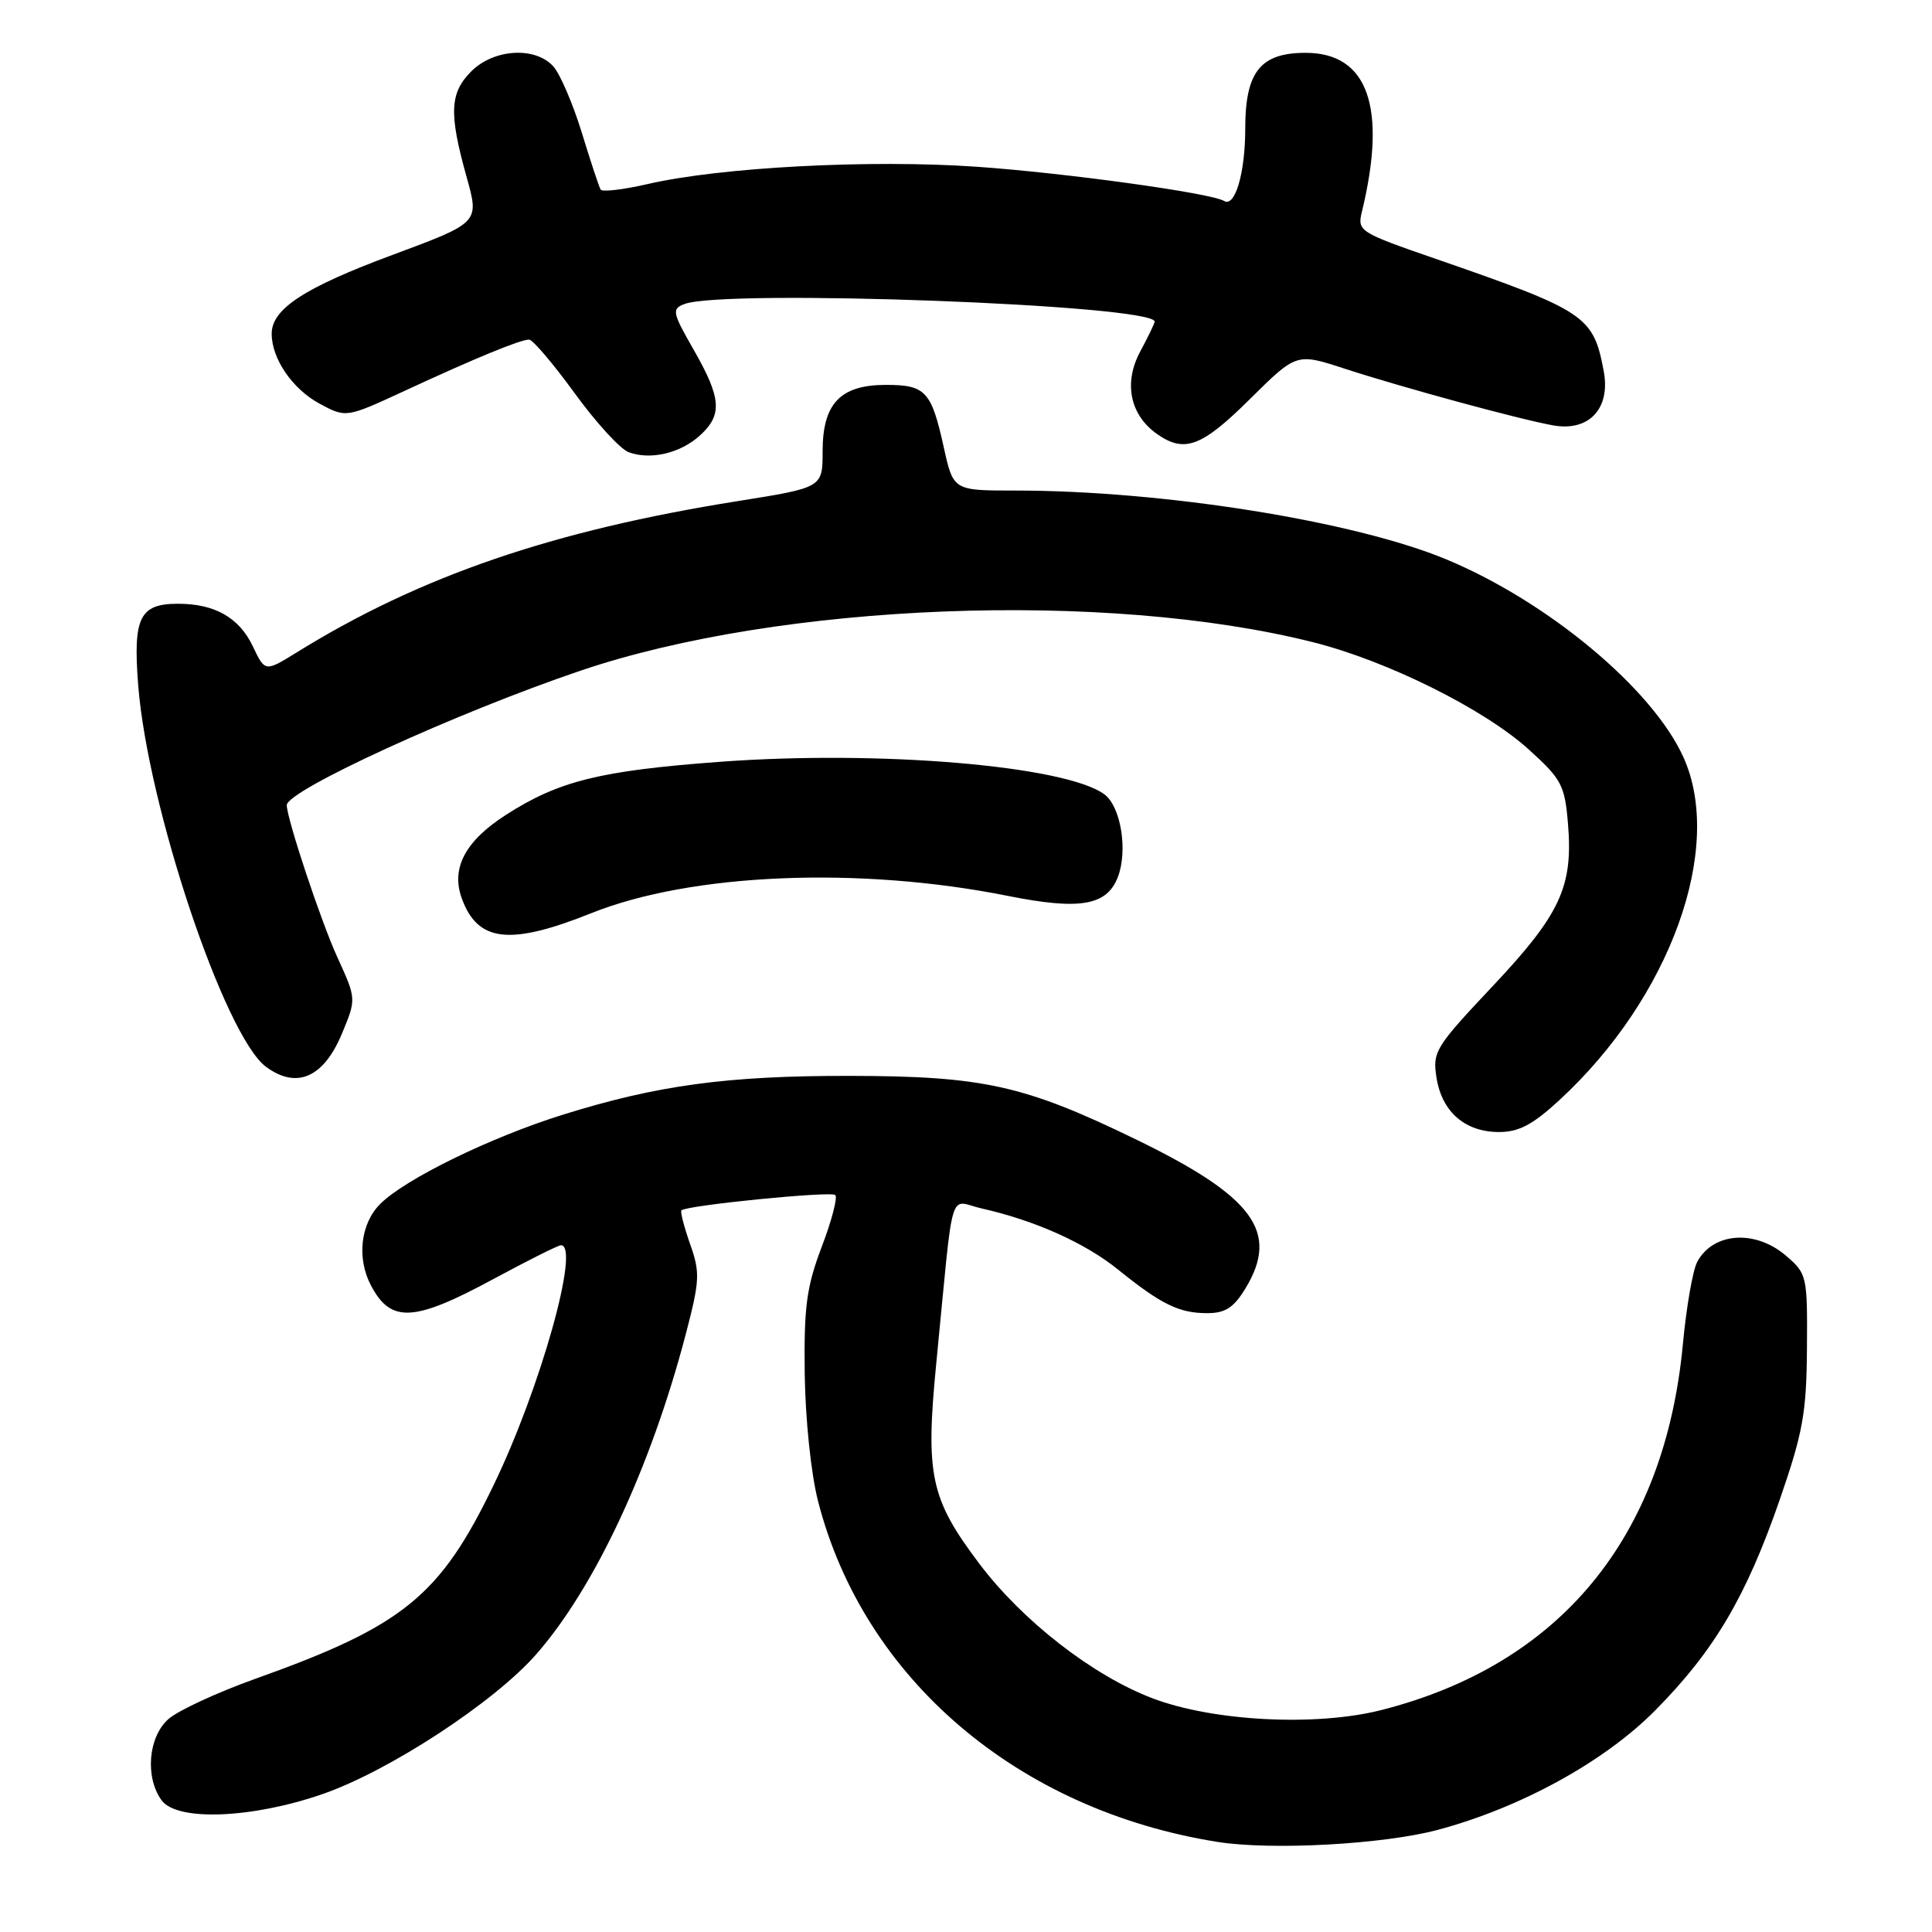 <?xml version="1.0" encoding="UTF-8" standalone="no"?>
<!DOCTYPE svg PUBLIC "-//W3C//DTD SVG 1.1//EN" "http://www.w3.org/Graphics/SVG/1.1/DTD/svg11.dtd" >
<svg xmlns="http://www.w3.org/2000/svg" xmlns:xlink="http://www.w3.org/1999/xlink" version="1.1" viewBox="0 0 256 256">
 <g >
 <path fill="currentColor"
d=" M 190.50 242.47 C 201.52 239.52 212.61 233.43 219.34 226.62 C 227.15 218.73 231.38 211.56 235.83 198.70 C 238.90 189.82 239.37 187.22 239.43 178.67 C 239.50 169.09 239.43 168.77 236.69 166.42 C 232.60 162.89 227.00 163.27 224.89 167.21 C 224.30 168.30 223.45 173.21 222.99 178.11 C 220.58 203.76 206.71 220.58 183.00 226.60 C 174.34 228.79 160.73 228.09 152.68 225.02 C 144.80 222.02 135.51 214.80 129.79 207.23 C 123.28 198.60 122.61 195.50 124.06 180.65 C 126.44 156.36 125.62 159.13 130.09 160.13 C 137.15 161.72 143.79 164.70 148.18 168.25 C 153.87 172.84 156.24 174.00 159.95 174.00 C 162.35 174.00 163.47 173.28 165.01 170.75 C 169.58 163.25 166.15 158.57 150.50 150.97 C 135.72 143.79 130.26 142.58 112.50 142.56 C 96.32 142.54 87.06 143.80 74.50 147.73 C 64.93 150.73 53.68 156.23 50.38 159.53 C 47.77 162.14 47.25 166.70 49.15 170.32 C 51.79 175.34 54.83 175.18 65.34 169.50 C 69.92 167.03 73.96 165.00 74.33 165.00 C 76.93 165.00 71.59 184.02 65.38 196.84 C 58.28 211.53 53.43 215.46 33.78 222.47 C 28.73 224.28 23.56 226.67 22.30 227.80 C 19.63 230.18 19.20 235.52 21.42 238.56 C 23.48 241.36 33.43 240.96 42.78 237.71 C 51.58 234.65 65.43 225.59 71.01 219.25 C 78.78 210.42 86.24 194.46 90.88 176.74 C 92.73 169.66 92.78 168.62 91.44 164.84 C 90.64 162.55 90.12 160.55 90.29 160.38 C 90.96 159.71 110.13 157.80 110.68 158.35 C 111.01 158.67 110.20 161.76 108.88 165.22 C 106.87 170.51 106.52 173.15 106.63 182.01 C 106.71 188.02 107.46 195.26 108.39 198.89 C 114.42 222.42 134.85 239.85 161.31 244.06 C 168.48 245.20 183.30 244.39 190.50 242.47 Z  M 206.64 145.76 C 221.32 132.23 228.51 112.33 223.05 100.31 C 218.95 91.26 205.13 79.74 191.67 74.13 C 179.43 69.04 154.15 65.00 134.49 65.00 C 126.32 65.00 126.32 65.00 125.05 59.25 C 123.41 51.82 122.64 51.00 117.38 51.00 C 111.35 51.00 109.00 53.47 109.00 59.81 C 109.00 64.61 109.00 64.61 97.75 66.40 C 73.24 70.30 55.63 76.34 39.31 86.45 C 35.12 89.04 35.12 89.04 33.51 85.66 C 31.70 81.84 28.47 80.00 23.58 80.00 C 18.50 80.00 17.61 81.82 18.31 90.78 C 19.57 106.86 29.77 137.30 35.25 141.36 C 39.32 144.36 42.90 142.79 45.33 136.91 C 47.22 132.36 47.22 132.36 44.71 126.86 C 42.54 122.13 38.00 108.47 38.00 106.69 C 38.00 104.74 60.45 94.45 76.92 88.87 C 103.42 79.88 146.61 78.20 174.00 85.10 C 183.85 87.58 196.63 93.94 202.56 99.30 C 206.94 103.27 207.34 104.03 207.77 109.19 C 208.45 117.49 206.76 121.14 197.78 130.68 C 190.15 138.78 189.80 139.35 190.35 142.84 C 191.08 147.35 194.14 150.00 198.63 150.00 C 201.26 150.00 203.11 149.02 206.64 145.76 Z  M 78.35 121.00 C 91.60 115.69 113.85 114.77 133.54 118.71 C 143.07 120.62 146.66 120.01 148.12 116.22 C 149.47 112.69 148.52 106.85 146.32 105.24 C 141.14 101.46 116.54 99.38 95.44 100.94 C 79.51 102.12 74.06 103.47 67.06 107.96 C 61.66 111.42 59.74 115.03 61.18 119.01 C 63.28 124.84 67.52 125.33 78.35 121.00 Z  M 92.75 57.70 C 95.75 54.97 95.59 52.77 91.93 46.37 C 89.08 41.40 88.99 40.94 90.68 40.29 C 95.96 38.26 153.00 40.38 153.00 42.62 C 153.00 42.83 152.14 44.62 151.08 46.59 C 148.85 50.74 149.73 55.00 153.33 57.52 C 156.96 60.06 159.24 59.21 165.62 52.88 C 171.79 46.77 171.79 46.77 178.14 48.84 C 185.78 51.33 201.23 55.54 205.77 56.36 C 210.54 57.23 213.44 54.14 212.50 49.17 C 211.13 41.84 210.15 41.19 190.16 34.27 C 180.14 30.81 179.84 30.62 180.45 28.10 C 183.82 14.22 181.27 7.00 173.00 7.00 C 167.00 7.00 165.00 9.52 165.00 17.07 C 165.00 22.91 163.65 27.51 162.20 26.63 C 160.46 25.58 141.29 22.93 129.50 22.10 C 115.34 21.11 95.52 22.15 85.81 24.39 C 82.59 25.13 79.79 25.46 79.59 25.12 C 79.38 24.78 78.25 21.37 77.08 17.54 C 75.90 13.72 74.21 9.78 73.31 8.79 C 70.91 6.14 65.44 6.47 62.45 9.45 C 59.58 12.33 59.47 15.02 61.84 23.50 C 63.52 29.50 63.52 29.50 52.08 33.75 C 40.34 38.10 36.00 40.93 36.00 44.22 C 36.00 47.54 38.75 51.55 42.35 53.49 C 45.86 55.38 45.86 55.38 53.68 51.76 C 63.07 47.41 68.94 45.00 70.11 45.00 C 70.59 45.00 73.30 48.19 76.13 52.08 C 78.96 55.98 82.19 59.51 83.30 59.92 C 86.20 60.99 90.15 60.06 92.75 57.70 Z "/>
</g>
</svg>
